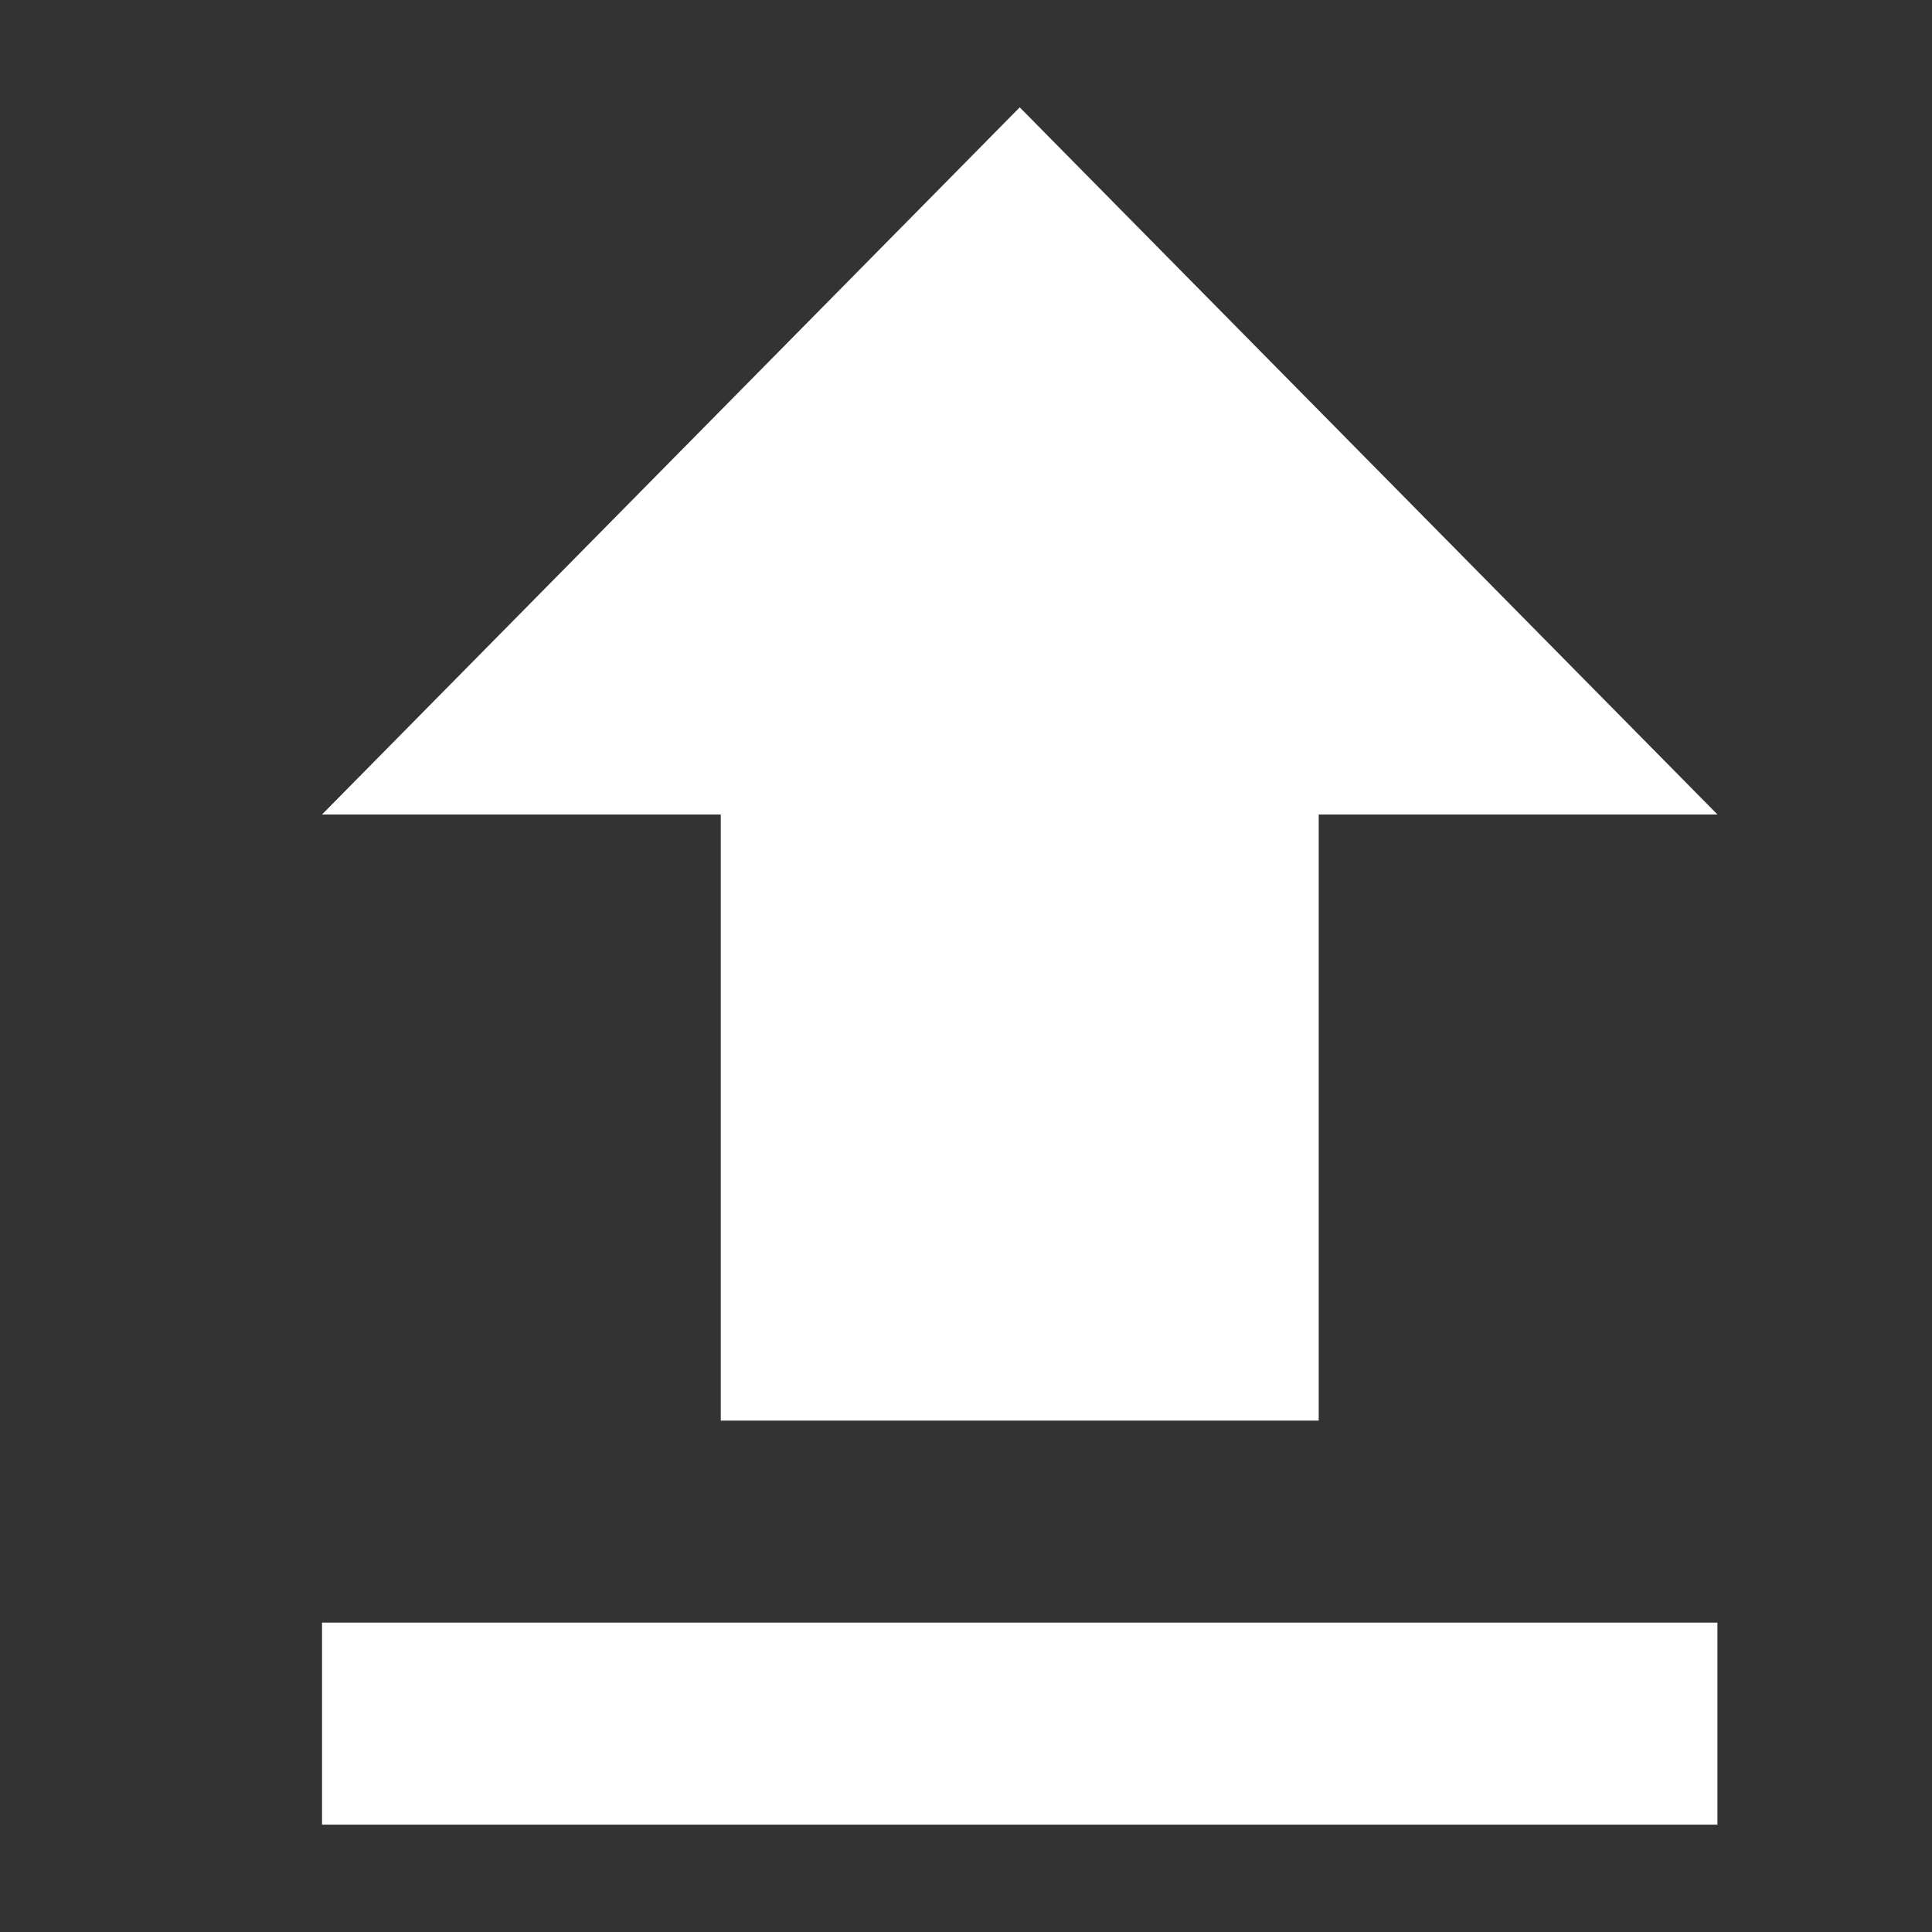 <svg width="16" height="16" viewBox="0 0 16 16" fill="none" xmlns="http://www.w3.org/2000/svg">
<rect x="0" y="0" width="16" height="16" fill="#333333" stroke="none"/>
<path d="M5.969 11.765H10.921V6.745H14.223L8.445 0.889L2.667 6.745H5.969V11.765ZM2.667 13.438H14.223V15.111H2.667V13.438Z" fill="white"/>
</svg>
